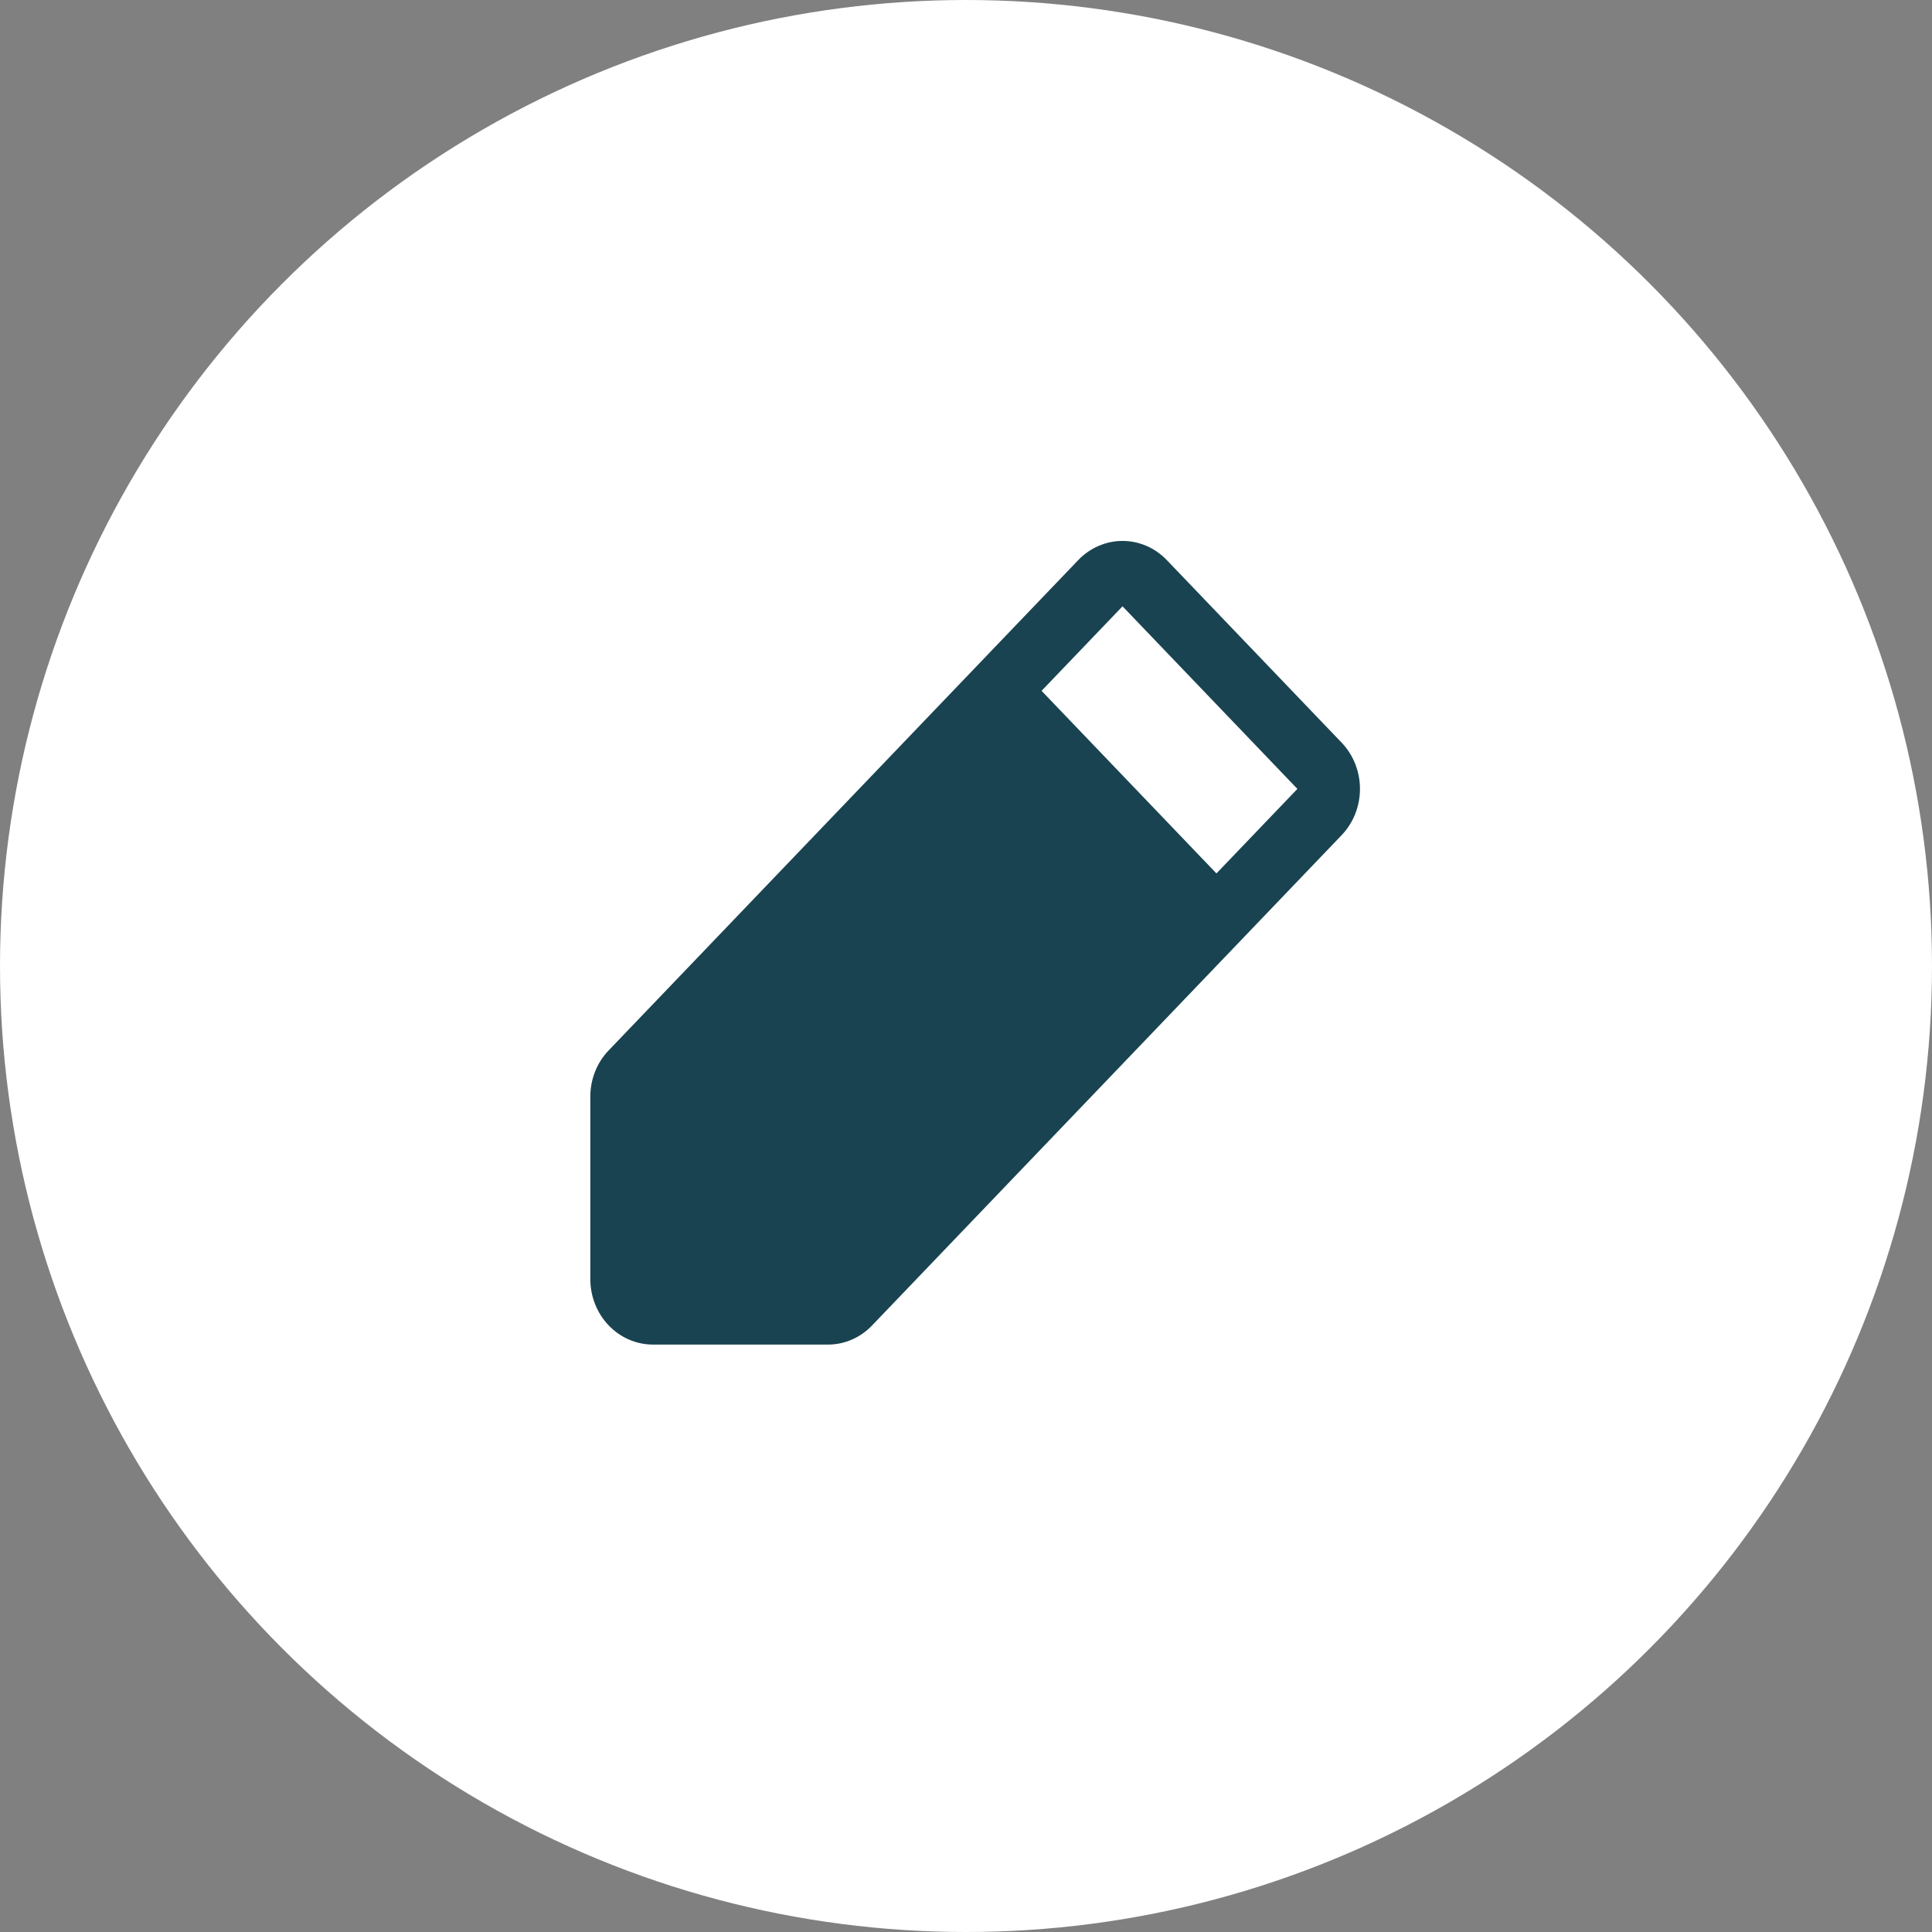 <svg width="108" height="108" viewBox="0 0 108 108" fill="none" xmlns="http://www.w3.org/2000/svg">
<rect x="0" y="0" width="108" height="108" fill="#808080" stroke="none"/>
<circle cx="54" cy="54" r="54" fill="white"/>
<g clip-path="url(#clip0_141:123)">
<path d="M75 41.516L65.225 31.309C64.9 30.969 64.514 30.7 64.09 30.517C63.665 30.333 63.21 30.238 62.75 30.238C62.29 30.238 61.835 30.333 61.411 30.517C60.986 30.7 60.6 30.969 60.275 31.309L54.513 37.325L54.513 37.326L54.512 37.326L34.025 58.718C33.699 59.056 33.441 59.459 33.265 59.903C33.089 60.346 32.999 60.822 33 61.302V71.509C33.001 72.478 33.37 73.407 34.026 74.092C34.682 74.777 35.572 75.162 36.5 75.163H46.275C46.735 75.165 47.191 75.071 47.615 74.887C48.04 74.703 48.426 74.433 48.75 74.093L75 46.684C75.656 45.998 76.023 45.069 76.023 44.1C76.023 43.131 75.655 42.202 75 41.516ZM68 48.825L58.225 38.618L62.75 33.893L72.525 44.1L68 48.825Z" fill="#194351"/>
</g>
<defs>
<clipPath id="clip0_141:123">
<rect width="56" height="58.473" fill="white" transform="translate(26 24)"/>
</clipPath>
</defs>
</svg>
